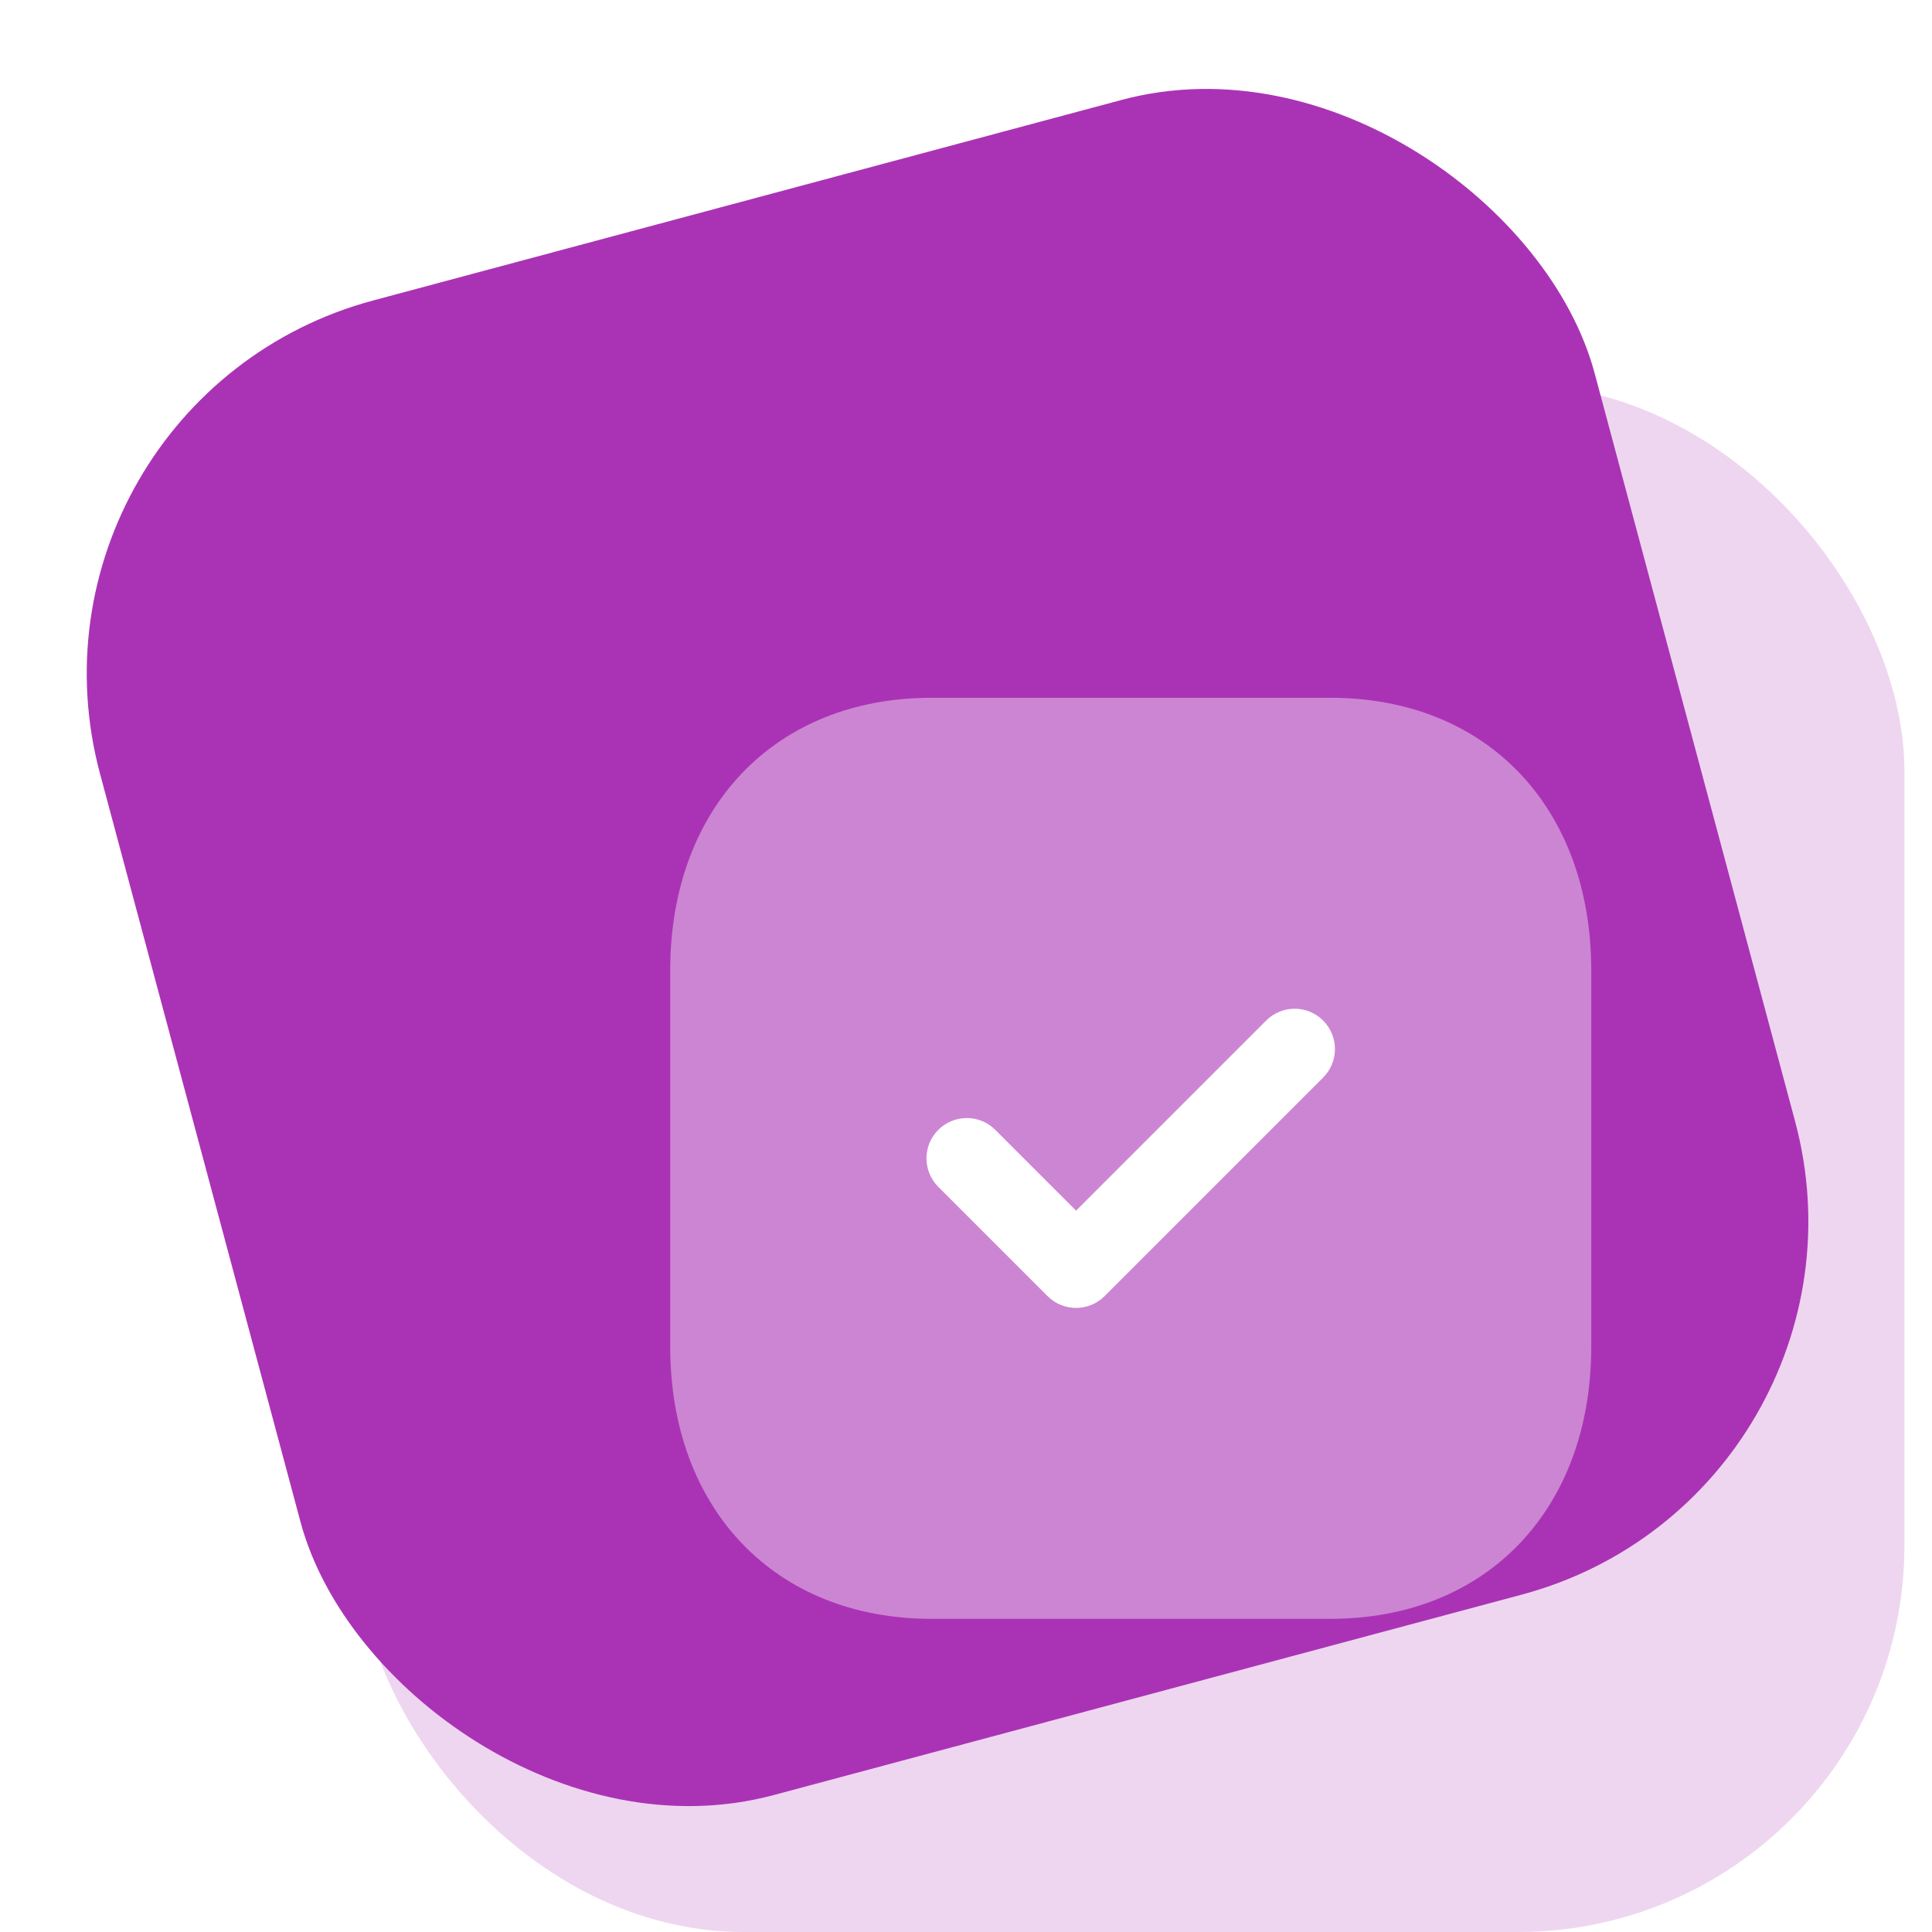 <svg width="40" height="40" viewBox="0 0 40 40" fill="none" xmlns="http://www.w3.org/2000/svg">
<rect y="8.291" width="32.036" height="32.036" rx="8" transform="rotate(-15 0 8.291)" fill="#AA33B5"/>
<g filter="url(#filter0_bii_443_4003)">
<rect x="7.393" y="7.964" width="32.036" height="32.036" rx="8" fill="#AA33B5" fill-opacity="0.2"/>
</g>
<path opacity="0.4" d="M27.548 14.447H19.282C16.05 14.447 13.876 16.717 13.876 20.092V27.881C13.876 31.247 16.05 33.516 19.282 33.516H27.548C30.781 33.516 32.945 31.247 32.945 27.881V20.092C32.945 16.717 30.781 14.447 27.548 14.447Z" fill="white"/>
<path d="M22.279 27.079C22.065 27.079 21.852 26.998 21.689 26.835L19.426 24.572C19.1 24.246 19.1 23.718 19.426 23.393C19.752 23.067 20.279 23.066 20.606 23.392L22.279 25.065L26.215 21.129C26.541 20.803 27.068 20.803 27.394 21.129C27.72 21.455 27.72 21.984 27.394 22.31L22.869 26.835C22.706 26.998 22.492 27.079 22.279 27.079Z" fill="white"/>
<defs>
<filter id="filter0_bii_443_4003" x="-0.074" y="0.498" width="46.969" height="46.969" filterUnits="userSpaceOnUse" color-interpolation-filters="sRGB">
<feFlood flood-opacity="0" result="BackgroundImageFix"/>
<feGaussianBlur in="BackgroundImage" stdDeviation="3.733"/>
<feComposite in2="SourceAlpha" operator="in" result="effect1_backgroundBlur_443_4003"/>
<feBlend mode="normal" in="SourceGraphic" in2="effect1_backgroundBlur_443_4003" result="shape"/>
<feColorMatrix in="SourceAlpha" type="matrix" values="0 0 0 0 0 0 0 0 0 0 0 0 0 0 0 0 0 0 127 0" result="hardAlpha"/>
<feOffset dx="-3.733" dy="3.733"/>
<feGaussianBlur stdDeviation="1.867"/>
<feComposite in2="hardAlpha" operator="arithmetic" k2="-1" k3="1"/>
<feColorMatrix type="matrix" values="0 0 0 0 1 0 0 0 0 1 0 0 0 0 1 0 0 0 0.1 0"/>
<feBlend mode="normal" in2="shape" result="effect2_innerShadow_443_4003"/>
<feColorMatrix in="SourceAlpha" type="matrix" values="0 0 0 0 0 0 0 0 0 0 0 0 0 0 0 0 0 0 127 0" result="hardAlpha"/>
<feOffset dx="3.733" dy="-3.733"/>
<feGaussianBlur stdDeviation="1.867"/>
<feComposite in2="hardAlpha" operator="arithmetic" k2="-1" k3="1"/>
<feColorMatrix type="matrix" values="0 0 0 0 0.367 0 0 0 0 0.373 0 0 0 0 0.531 0 0 0 0.1 0"/>
<feBlend mode="normal" in2="effect2_innerShadow_443_4003" result="effect3_innerShadow_443_4003"/>
</filter>
</defs>
</svg>
